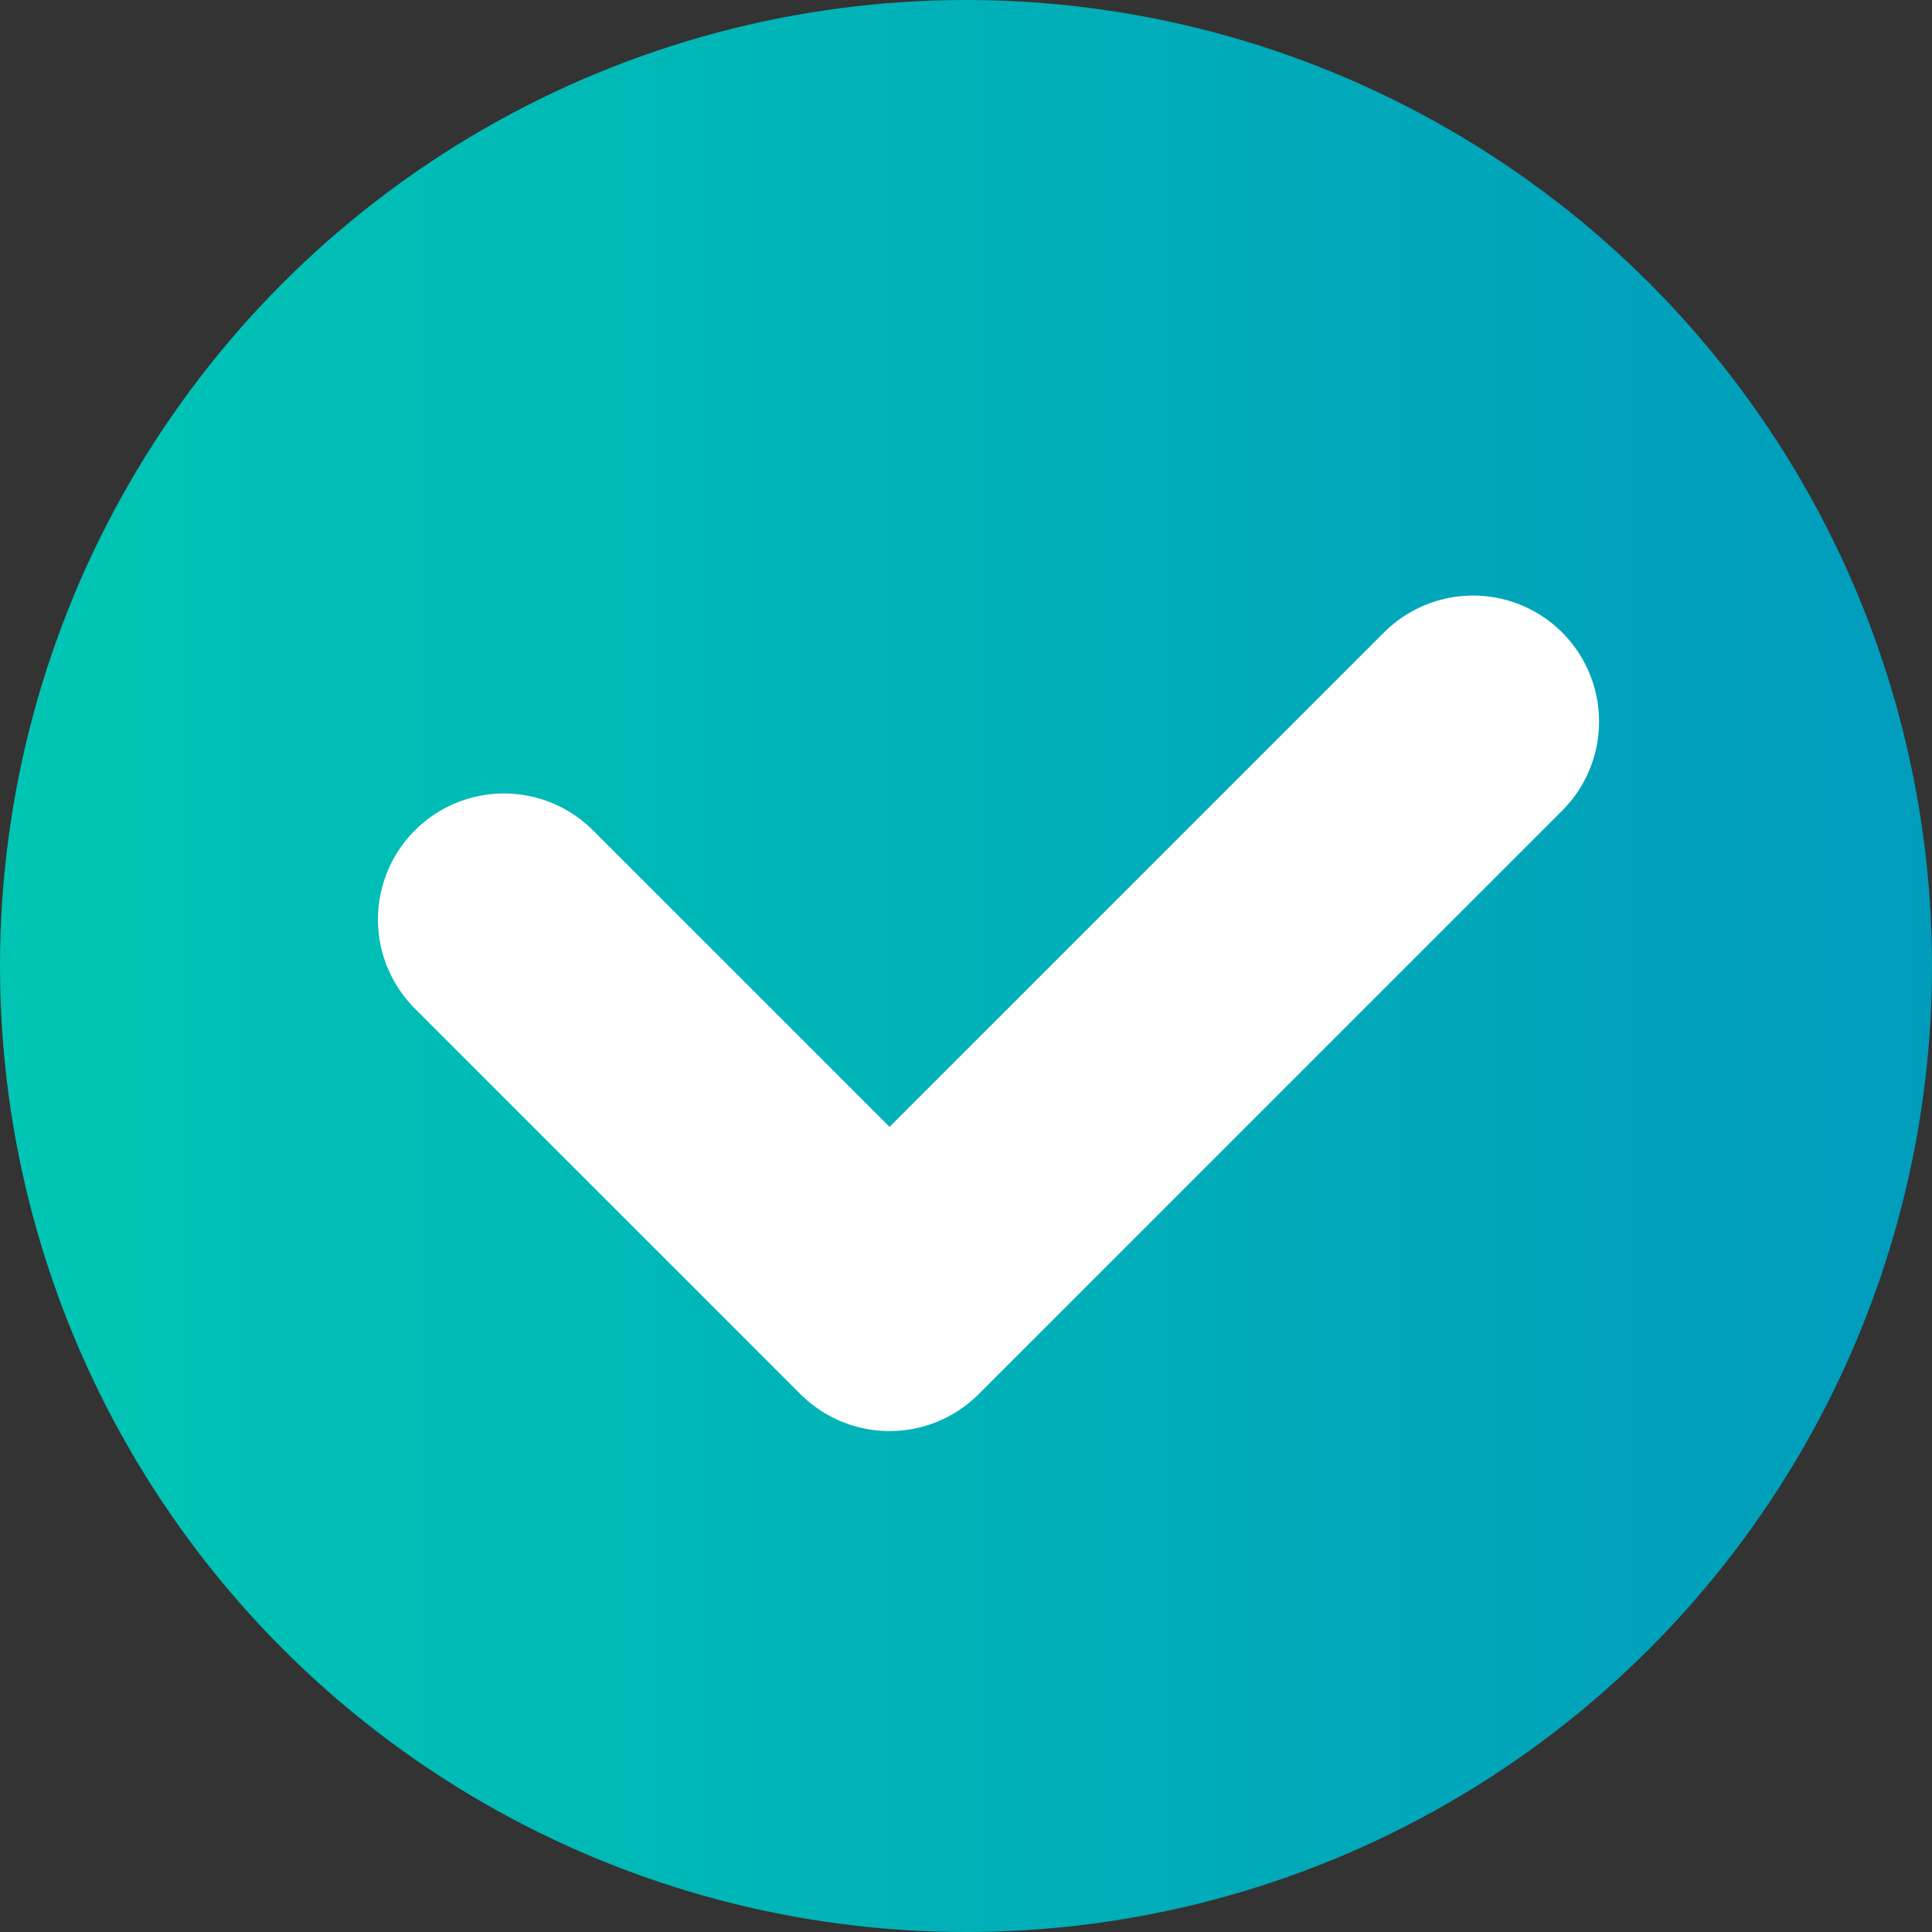 <?xml version="1.0" encoding="UTF-8"?>
<svg width="23px" height="23px" viewBox="0 0 23 23" version="1.1" xmlns="http://www.w3.org/2000/svg" xmlns:xlink="http://www.w3.org/1999/xlink">
    <rect x="0" y="0" width="23" height="23" fill="#333333" stroke="none"/>
    <!-- Generator: Sketch 46.2 (44496) - http://www.bohemiancoding.com/sketch -->
    <title>Group</title>
    <desc>Created with Sketch.</desc>
    <defs>
        <linearGradient x1="100%" y1="50%" x2="1.718%" y2="50%" id="linearGradient-1">
            <stop stop-color="#009CBC" offset="0%"></stop>
            <stop stop-color="#00C5B4" offset="100%"></stop>
        </linearGradient>
    </defs>
    <g id="Page-1" stroke="none" stroke-width="1" fill="none" fill-rule="evenodd">
        <g id="6" transform="translate(-938, -467)">
            <g id="Group" transform="translate(938, 467)">
                <circle id="curseur-cercle-blanc-copy-2" fill="url(#linearGradient-1)" cx="11.5" cy="11.5" r="11.5"></circle>
                <polyline id="Rectangle-2-Copy-2" stroke="#FFFFFF" stroke-width="3" stroke-linecap="round" stroke-linejoin="round" transform="translate(11.768, 9.768) rotate(135) translate(-11.768, -9.768) " points="6.856 6.522 16.68 6.522 16.68 13.014"></polyline>
            </g>
        </g>
    </g>
</svg>
